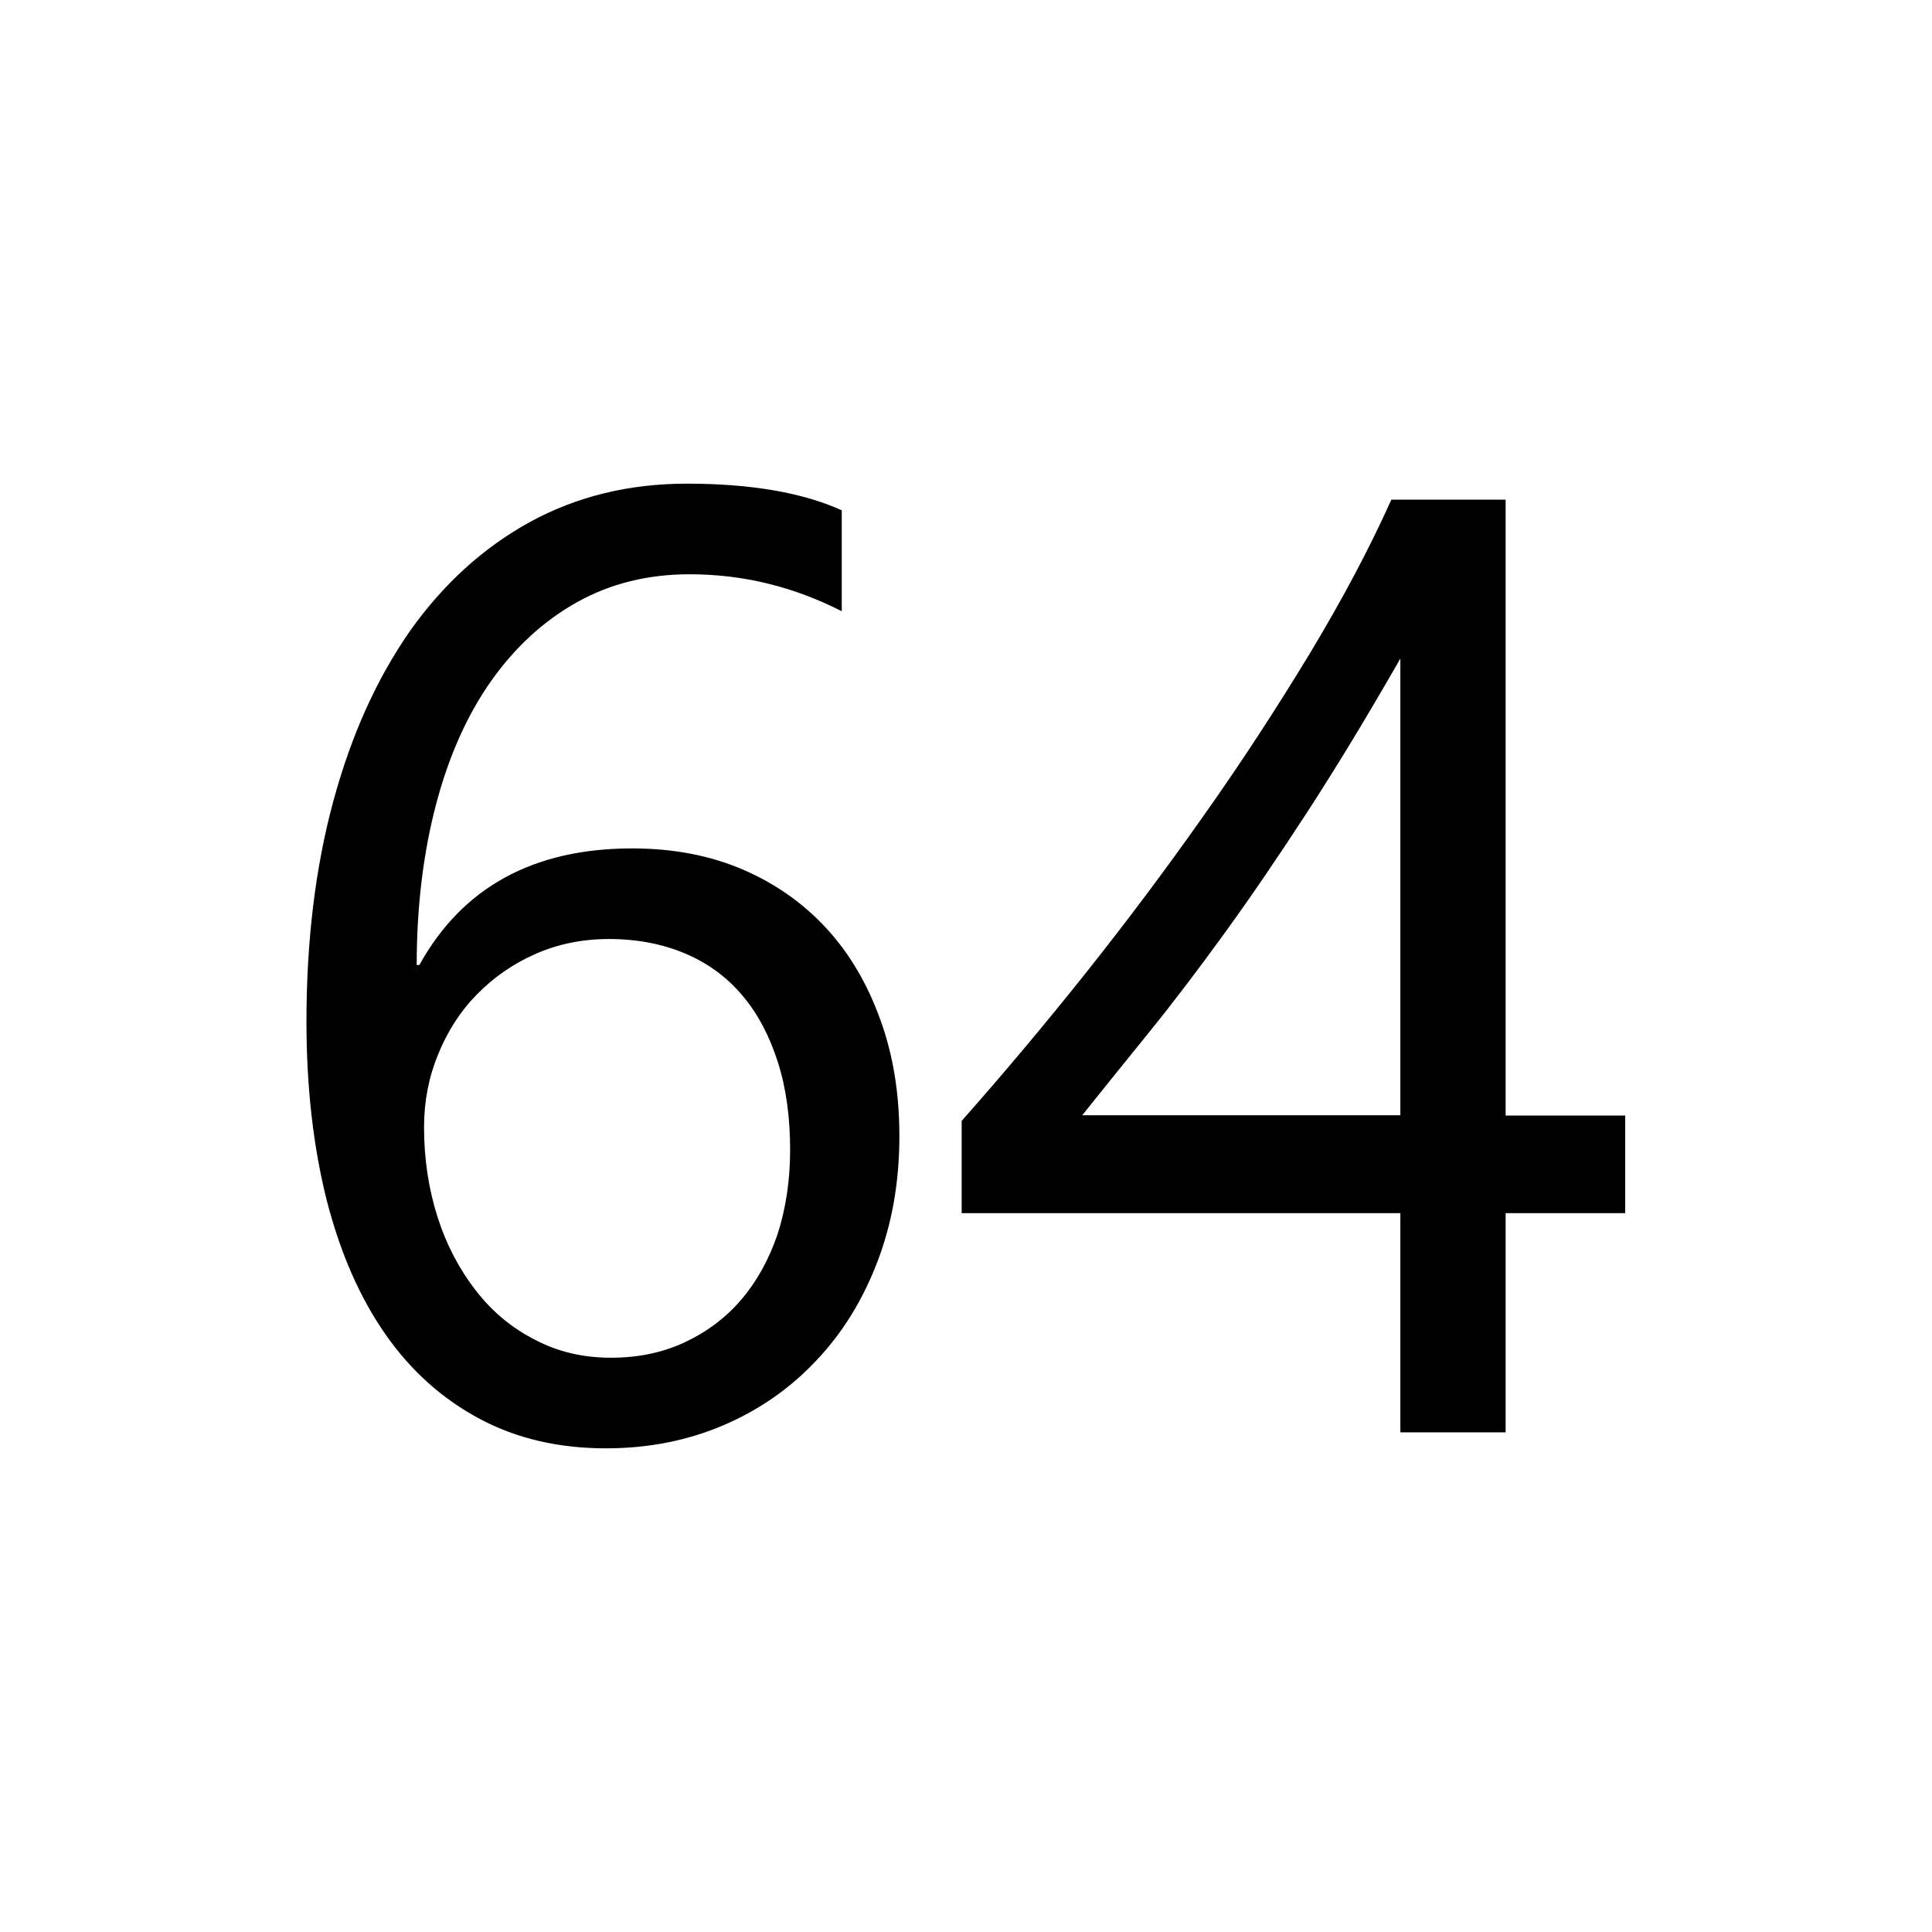<?xml version="1.0" encoding="utf-8"?>
<!-- Generator: Adobe Illustrator 19.2.1, SVG Export Plug-In . SVG Version: 6.00 Build 0)  -->
<svg version="1.1" id="Ebene_1" xmlns="http://www.w3.org/2000/svg" xmlns:xlink="http://www.w3.org/1999/xlink" x="0px" y="0px"
	 width="580px" height="580px" viewBox="0 0 580 580" style="enable-background:new 0 0 580 580;" xml:space="preserve">
<g>
	<path d="M270,341.1c0,13.7-2.2,26.2-6.6,37.7c-4.4,11.5-10.5,21.4-18.4,29.7c-7.8,8.3-17.1,14.8-27.9,19.4
		c-10.8,4.6-22.5,6.9-35.2,6.9c-14.1,0-26.7-2.9-37.8-8.8s-20.6-14.3-28.3-25.3c-7.7-11-13.6-24.4-17.7-40.3
		c-4-15.9-6.1-33.8-6.1-53.7c0-24.3,2.7-46.5,8.1-66.3c5.4-19.9,13.1-36.8,23-51c10-14.1,22-25,36-32.7
		c14.1-7.7,29.8-11.5,47.1-11.5c19.3,0,34.8,2.7,46.5,8v30.3c-14.5-7.4-29.7-11.1-45.7-11.1c-12.5,0-23.8,2.8-33.8,8.4
		c-10,5.6-18.6,13.5-25.8,23.7c-7.2,10.2-12.7,22.6-16.5,37c-3.8,14.5-5.8,30.5-5.8,48.2h0.8c12.9-23.3,34.2-35,63.9-35
		c12.2,0,23.3,2.1,33.1,6.3c9.8,4.2,18.2,10.1,25.2,17.7c7,7.6,12.3,16.7,16.1,27.2C268.1,316.5,270,328.2,270,341.1z M237.2,345.2
		c0-9.8-1.2-18.6-3.7-26.4c-2.5-7.8-6-14.5-10.6-19.9c-4.6-5.5-10.3-9.7-17.1-12.6c-6.8-2.9-14.5-4.4-23-4.4
		c-7.9,0-15.3,1.5-22.1,4.5c-6.8,3-12.6,7.1-17.6,12.2c-5,5.1-8.8,11.1-11.6,18c-2.8,6.8-4.2,14.1-4.2,21.8c0,9.6,1.4,18.7,4.1,27.1
		s6.6,15.7,11.5,22c4.9,6.3,10.8,11.2,17.7,14.7c6.8,3.6,14.4,5.4,22.8,5.4c8.1,0,15.4-1.5,22.1-4.6c6.6-3.1,12.3-7.3,17-12.8
		s8.3-12,10.9-19.6C235.9,362.9,237.2,354.4,237.2,345.2z"/>
	<path d="M452,149.9v185h35.9v29.3H452v65.8h-31.6v-65.8H288.7v-27.7c12.2-13.8,24.6-28.5,37.1-44.2c12.5-15.7,24.4-31.6,35.8-47.8
		c11.4-16.1,21.9-32.3,31.6-48.3c9.7-16.1,17.9-31.5,24.5-46.2H452z M324.9,334.8h95.5V197.7c-9.8,17.1-19,32.3-27.7,45.7
		c-8.7,13.4-17,25.6-24.9,36.5c-7.9,10.9-15.4,20.8-22.6,29.7C338,318.5,331.2,326.9,324.9,334.8z"/>
</g>
</svg>

